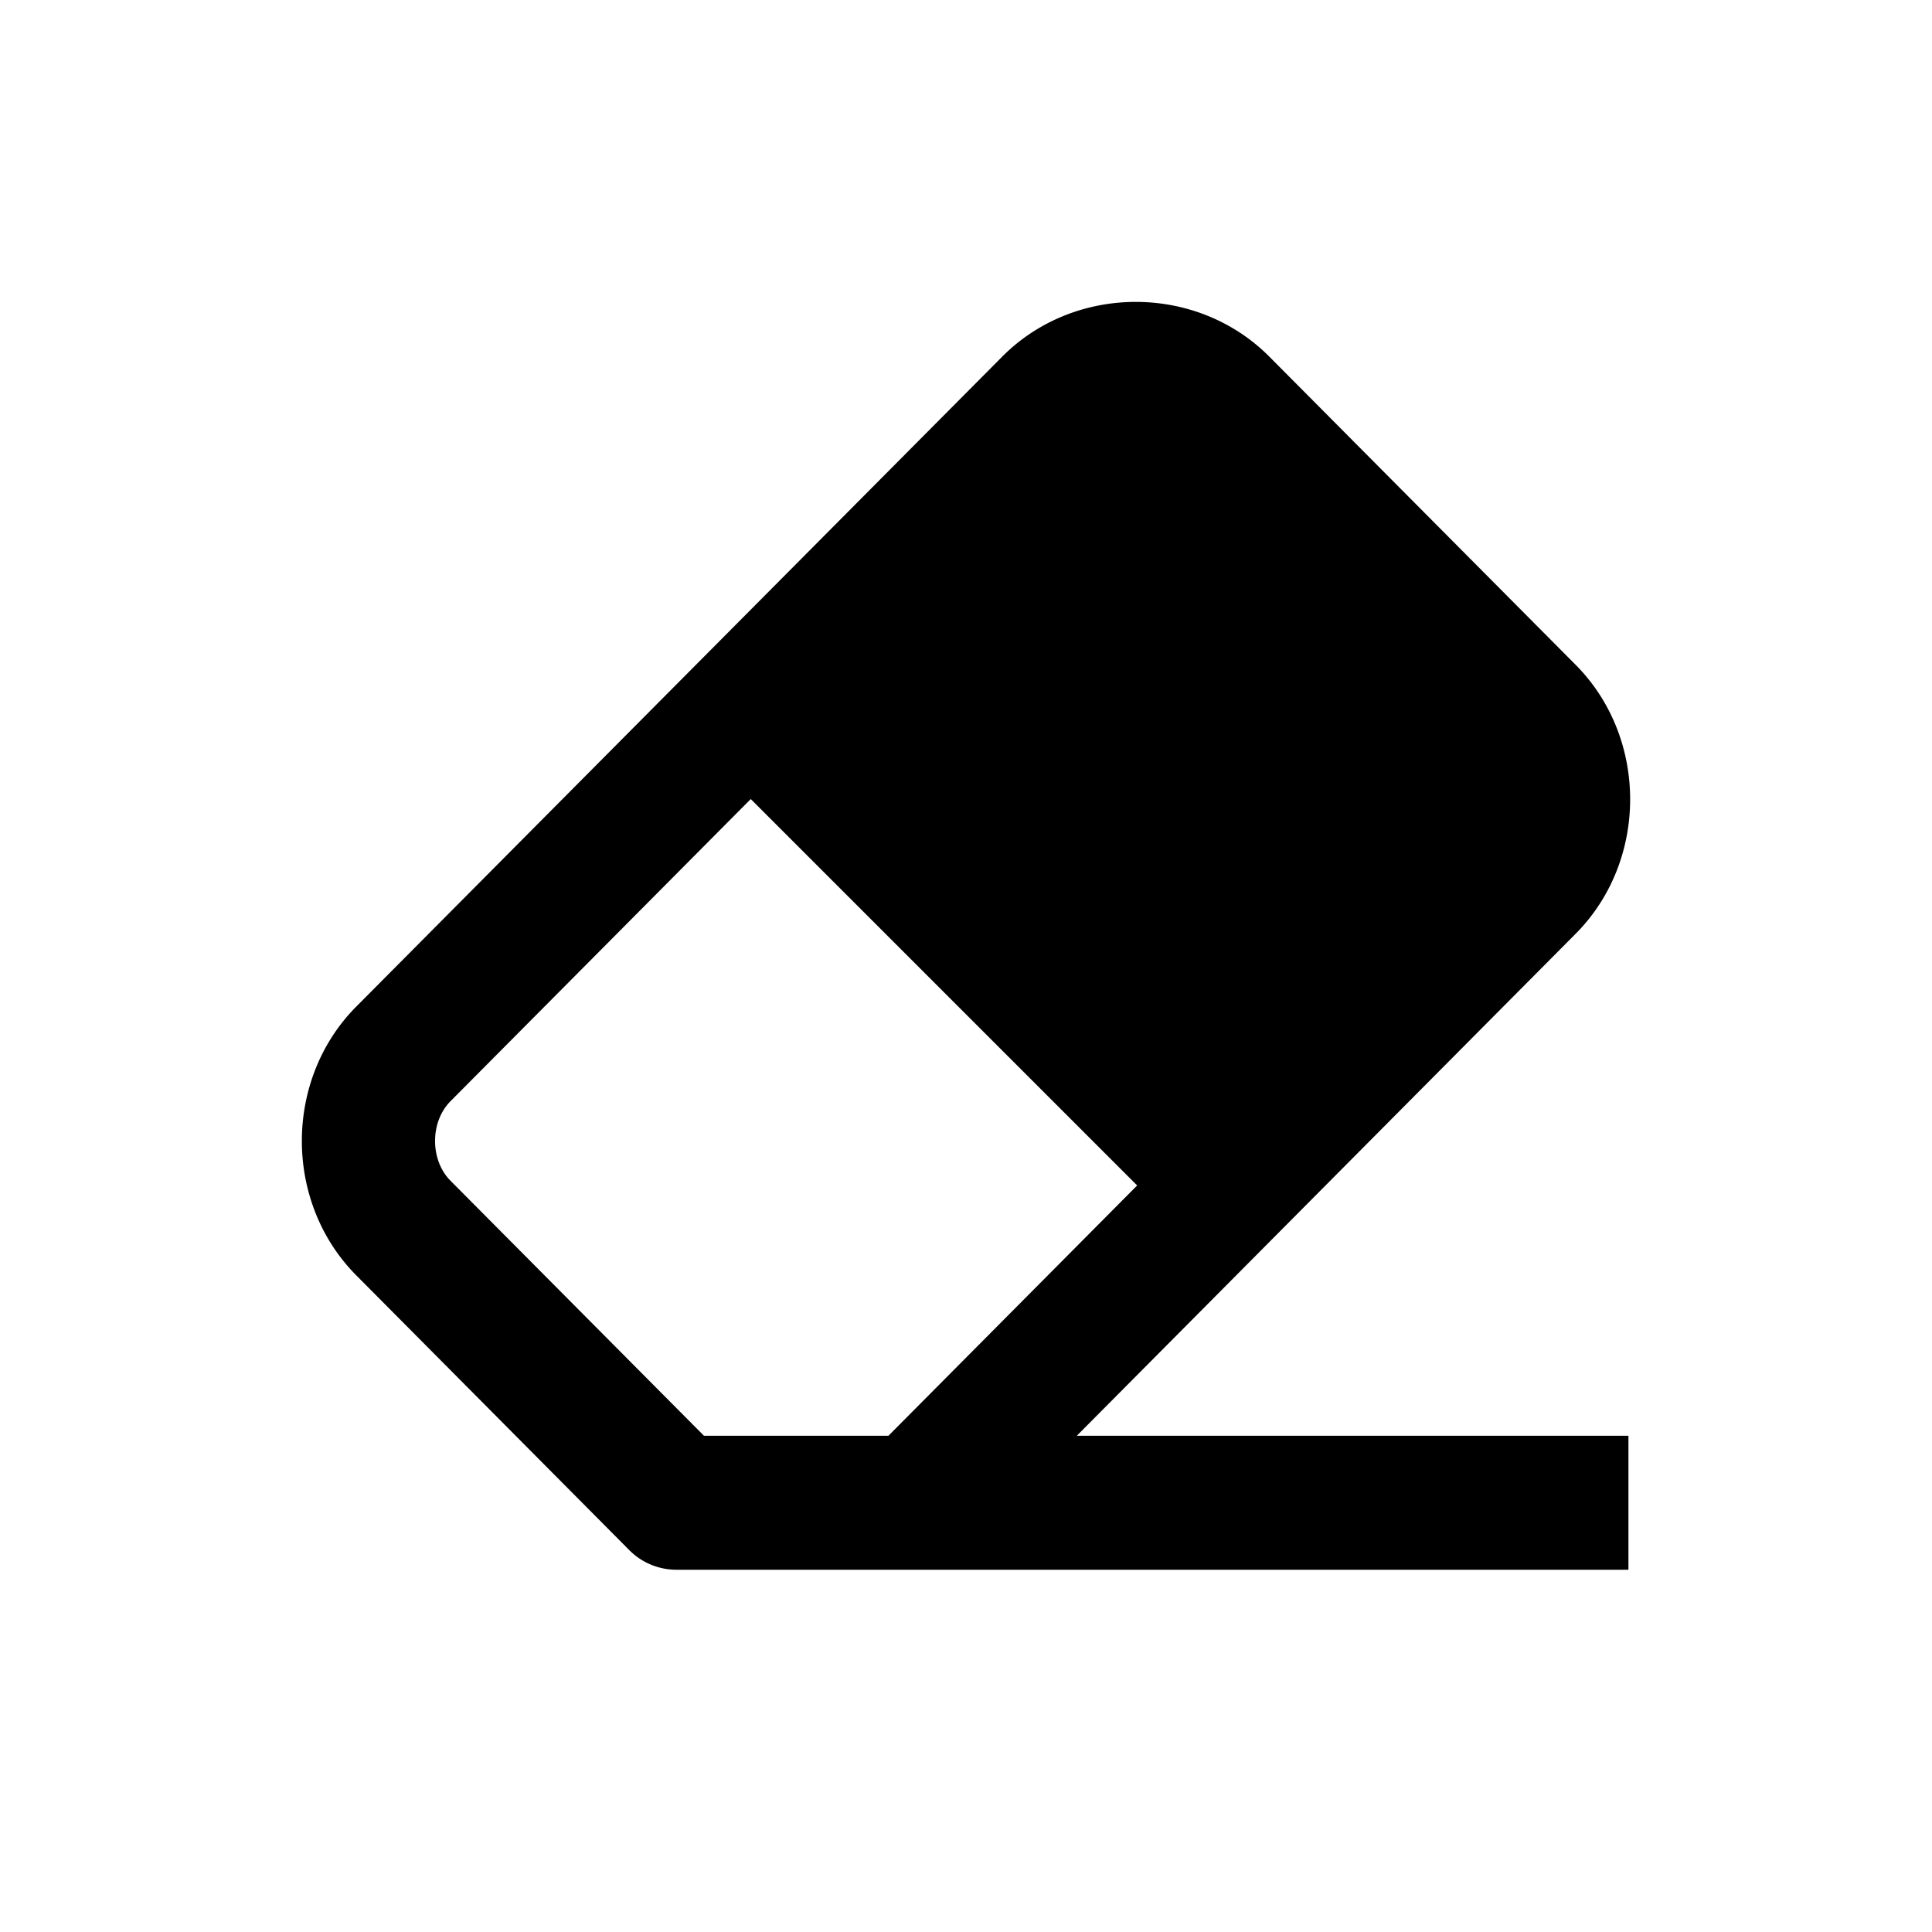<svg xmlns="http://www.w3.org/2000/svg" width="32" height="32" fill="currentColor" viewBox="0 0 32 32">
  <g class="i-erase">
    <path d="m17.125 7.525-5.2 5.2 7.2 7.2 5.2-5.2c.7-.7.7-1.9 0-2.6l-4.6-4.6c-.7-.7-1.9-.7-2.6 0Z" class="Vector"/>
    <path fill-rule="evenodd" d="M16.599 5.908c1.202-1.21 3.224-1.21 4.426 0l5.073 5.104c1.203 1.21 1.203 3.244 0 4.454l-8.263 8.315h9.137V26H11.203a1.1 1.1 0 0 1-.78-.325l-4.521-4.55c-1.203-1.21-1.203-3.244 0-4.454L16.599 5.908ZM14.716 23.78l9.822-9.884c.342-.343.342-.972 0-1.316l-5.072-5.104c-.341-.344-.966-.344-1.308 0L7.461 18.24c-.34.344-.34.973 0 1.316l4.199 4.225h3.056Z" class="Vector (Stroke)" clip-rule="evenodd"/>
  </g>
</svg>

